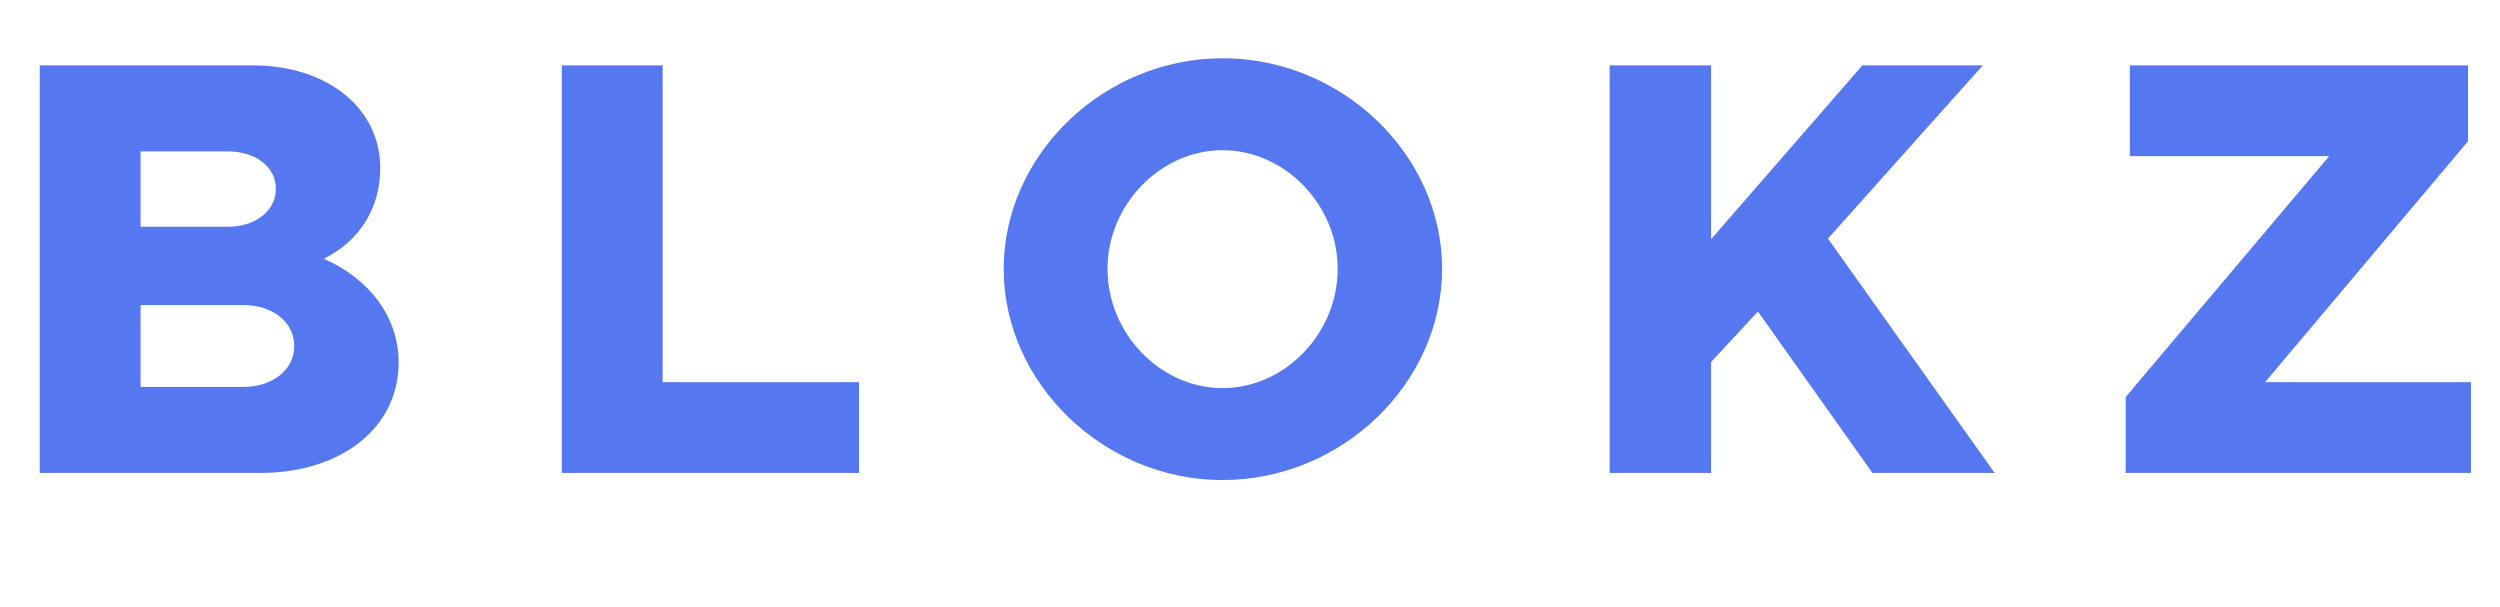 <svg width="177" height="43" viewBox="0 0 177 43" fill="none" xmlns="http://www.w3.org/2000/svg">
<path id="BLOKZ" d="M2.814 33.483H18.438C24.15 33.483 28.224 30.291 28.224 25.671C28.224 22.521 26.25 19.791 22.932 18.321C25.452 17.061 26.922 14.751 26.922 11.895C26.922 7.695 23.226 4.629 17.892 4.629H2.814V33.483ZM9.954 16.053V10.719H16.128C18.102 10.719 19.53 11.811 19.53 13.365C19.53 14.919 18.102 16.053 16.128 16.053H9.954ZM9.954 27.393V21.597H17.22C19.32 21.597 20.832 22.815 20.832 24.495C20.832 26.175 19.32 27.393 17.22 27.393H9.954ZM46.917 27.057V4.629H39.777V33.483H60.819V27.057H46.917ZM86.56 33.987C95.002 33.987 102.1 27.141 102.1 19.035C102.1 10.929 95.002 4.125 86.56 4.125C78.16 4.125 71.062 10.929 71.062 19.035C71.062 27.141 78.16 33.987 86.56 33.987ZM86.56 27.477C82.15 27.477 78.412 23.613 78.412 19.035C78.412 14.499 82.15 10.635 86.56 10.635C90.97 10.635 94.708 14.499 94.708 19.035C94.708 23.613 90.97 27.477 86.56 27.477ZM113.964 33.483H121.146V25.629L124.464 22.059L132.57 33.483H141.222L129.42 16.893L140.382 4.629H131.856L121.146 16.935V4.629H113.964V33.483ZM150.5 33.483H174.944V27.057H160.37L174.734 10.005V4.629H150.794V11.055H164.906L150.5 28.107V33.483Z" fill="#5578F0"/>
</svg>
